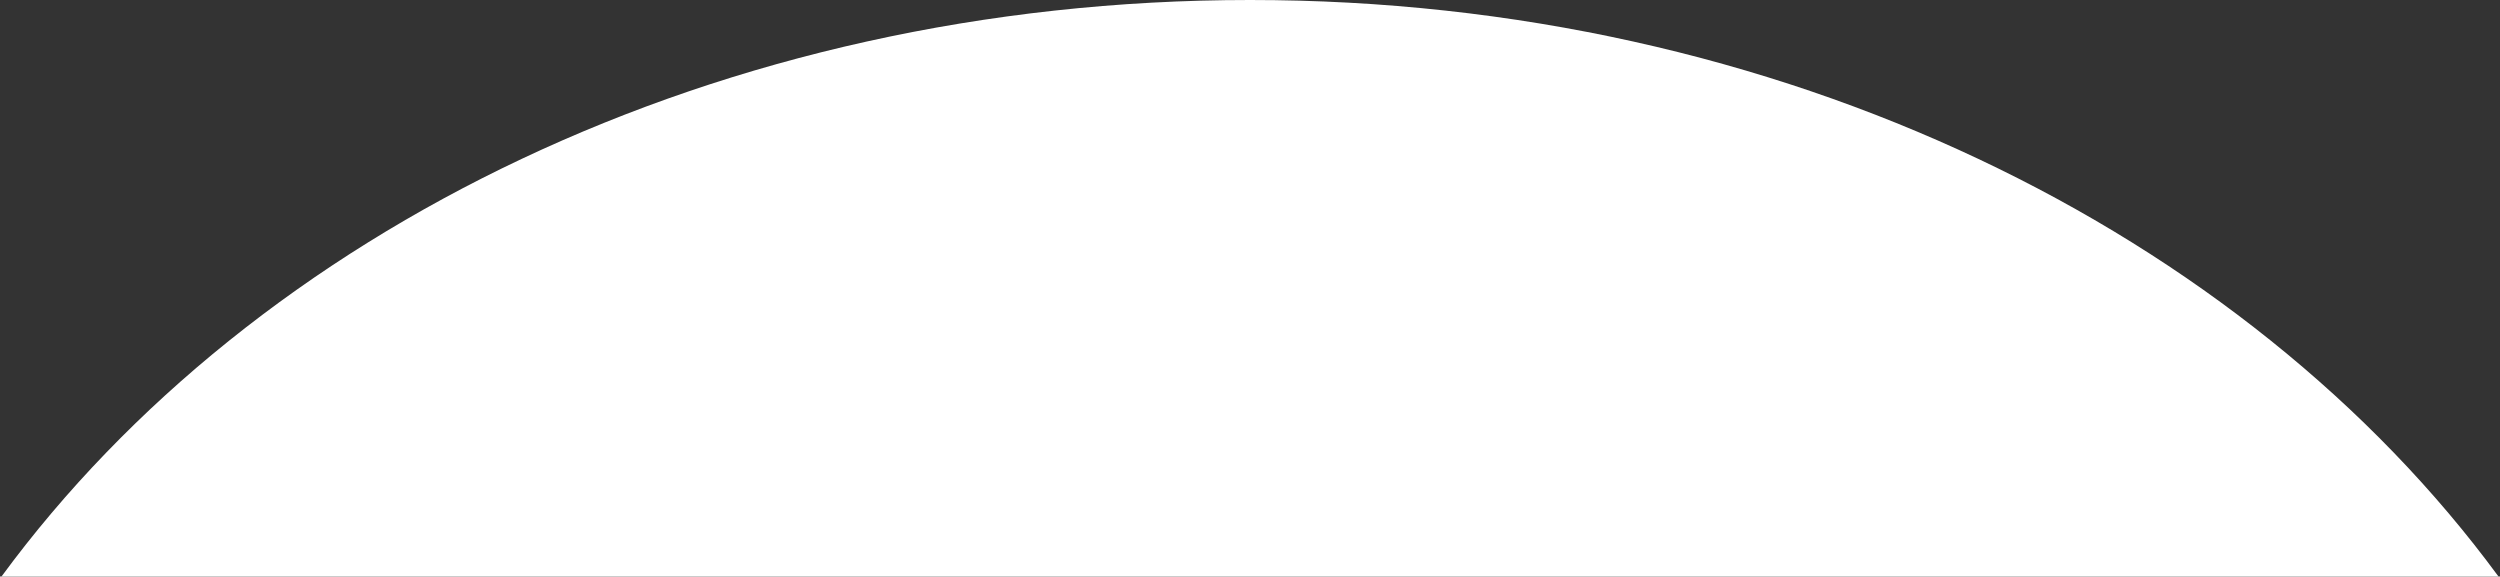 <svg width="516" height="119" viewBox="0 0 516 119" fill="none" xmlns="http://www.w3.org/2000/svg">
<rect x="0" y="0" width="516" height="119" fill="#333333" stroke="none"/>
<path fill-rule="evenodd" clip-rule="evenodd" d="M515.696 119H0.303C52.679 47.726 148.487 0 258 0C367.512 0 463.32 47.726 515.696 119Z" fill="white"/>
</svg>
